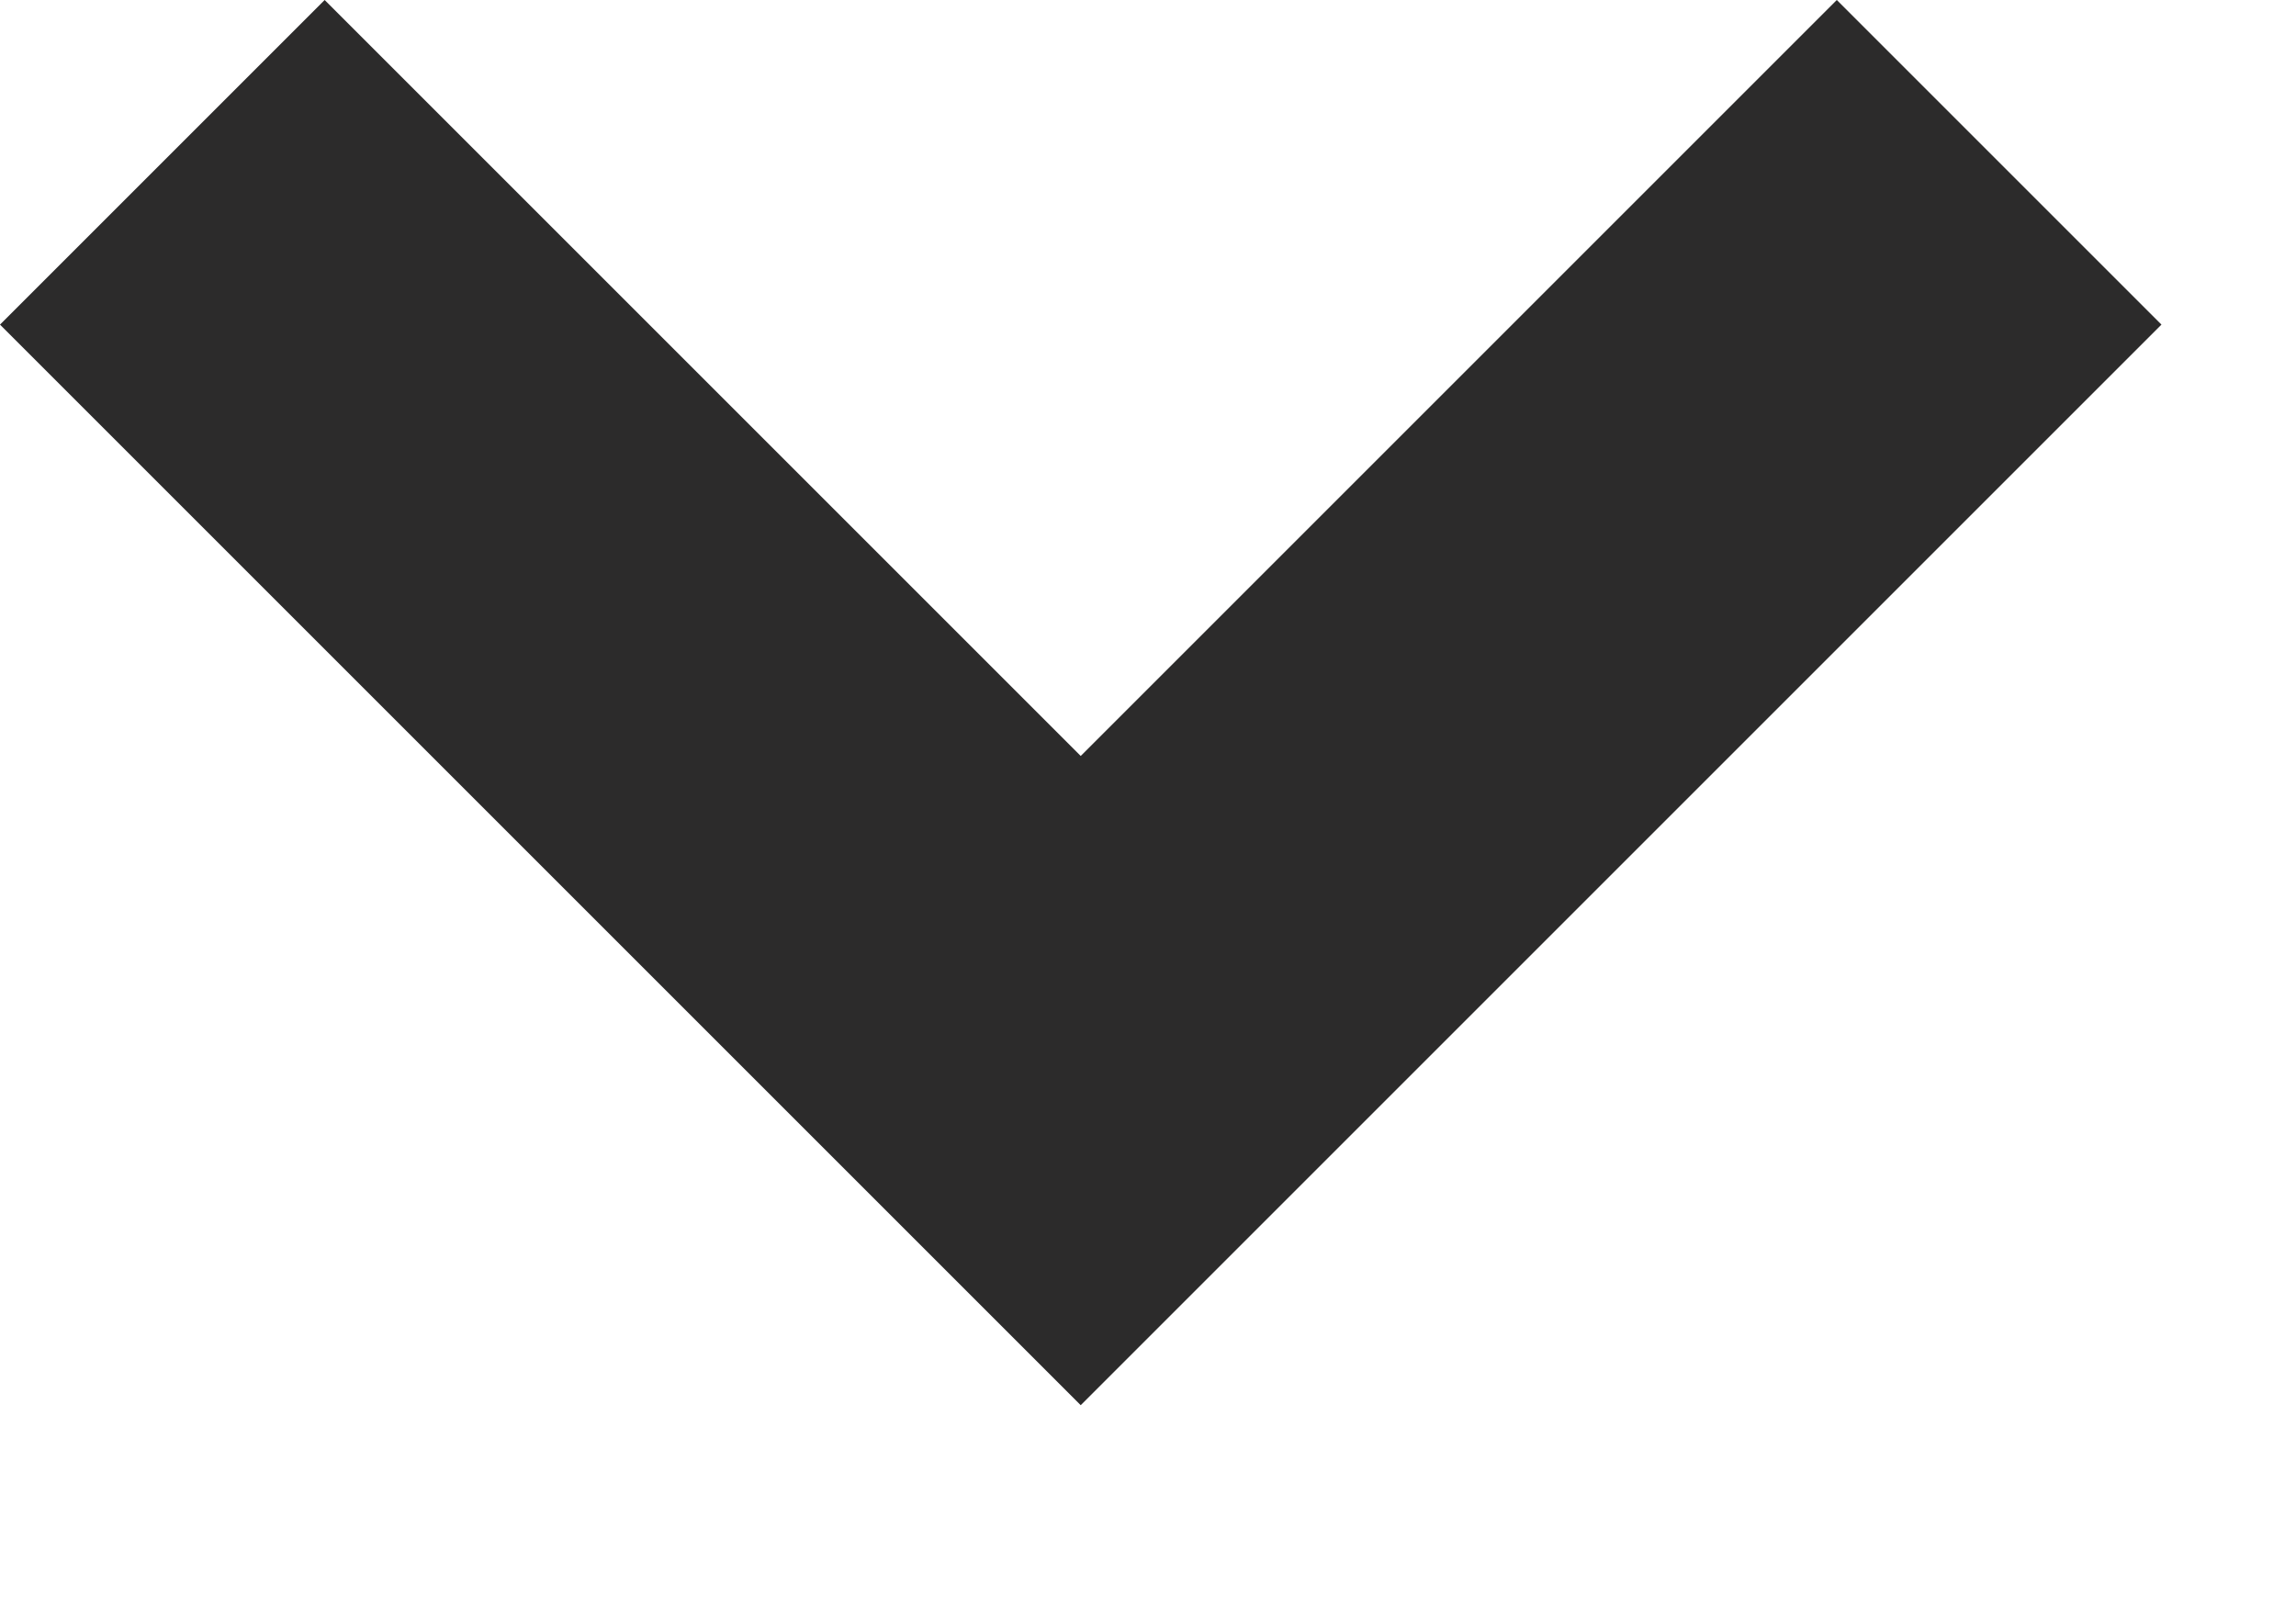 <svg width="10" height="7" viewBox="0 0 10 7" fill="none" xmlns="http://www.w3.org/2000/svg">
<path d="M8 -6.18172e-08L9.414 1.414L4.707 6.121L-0 1.414L1.414 -3.49691e-07L4.707 3.293L8 -6.18172e-08Z" fill="#2C2B2B"/>
</svg>
